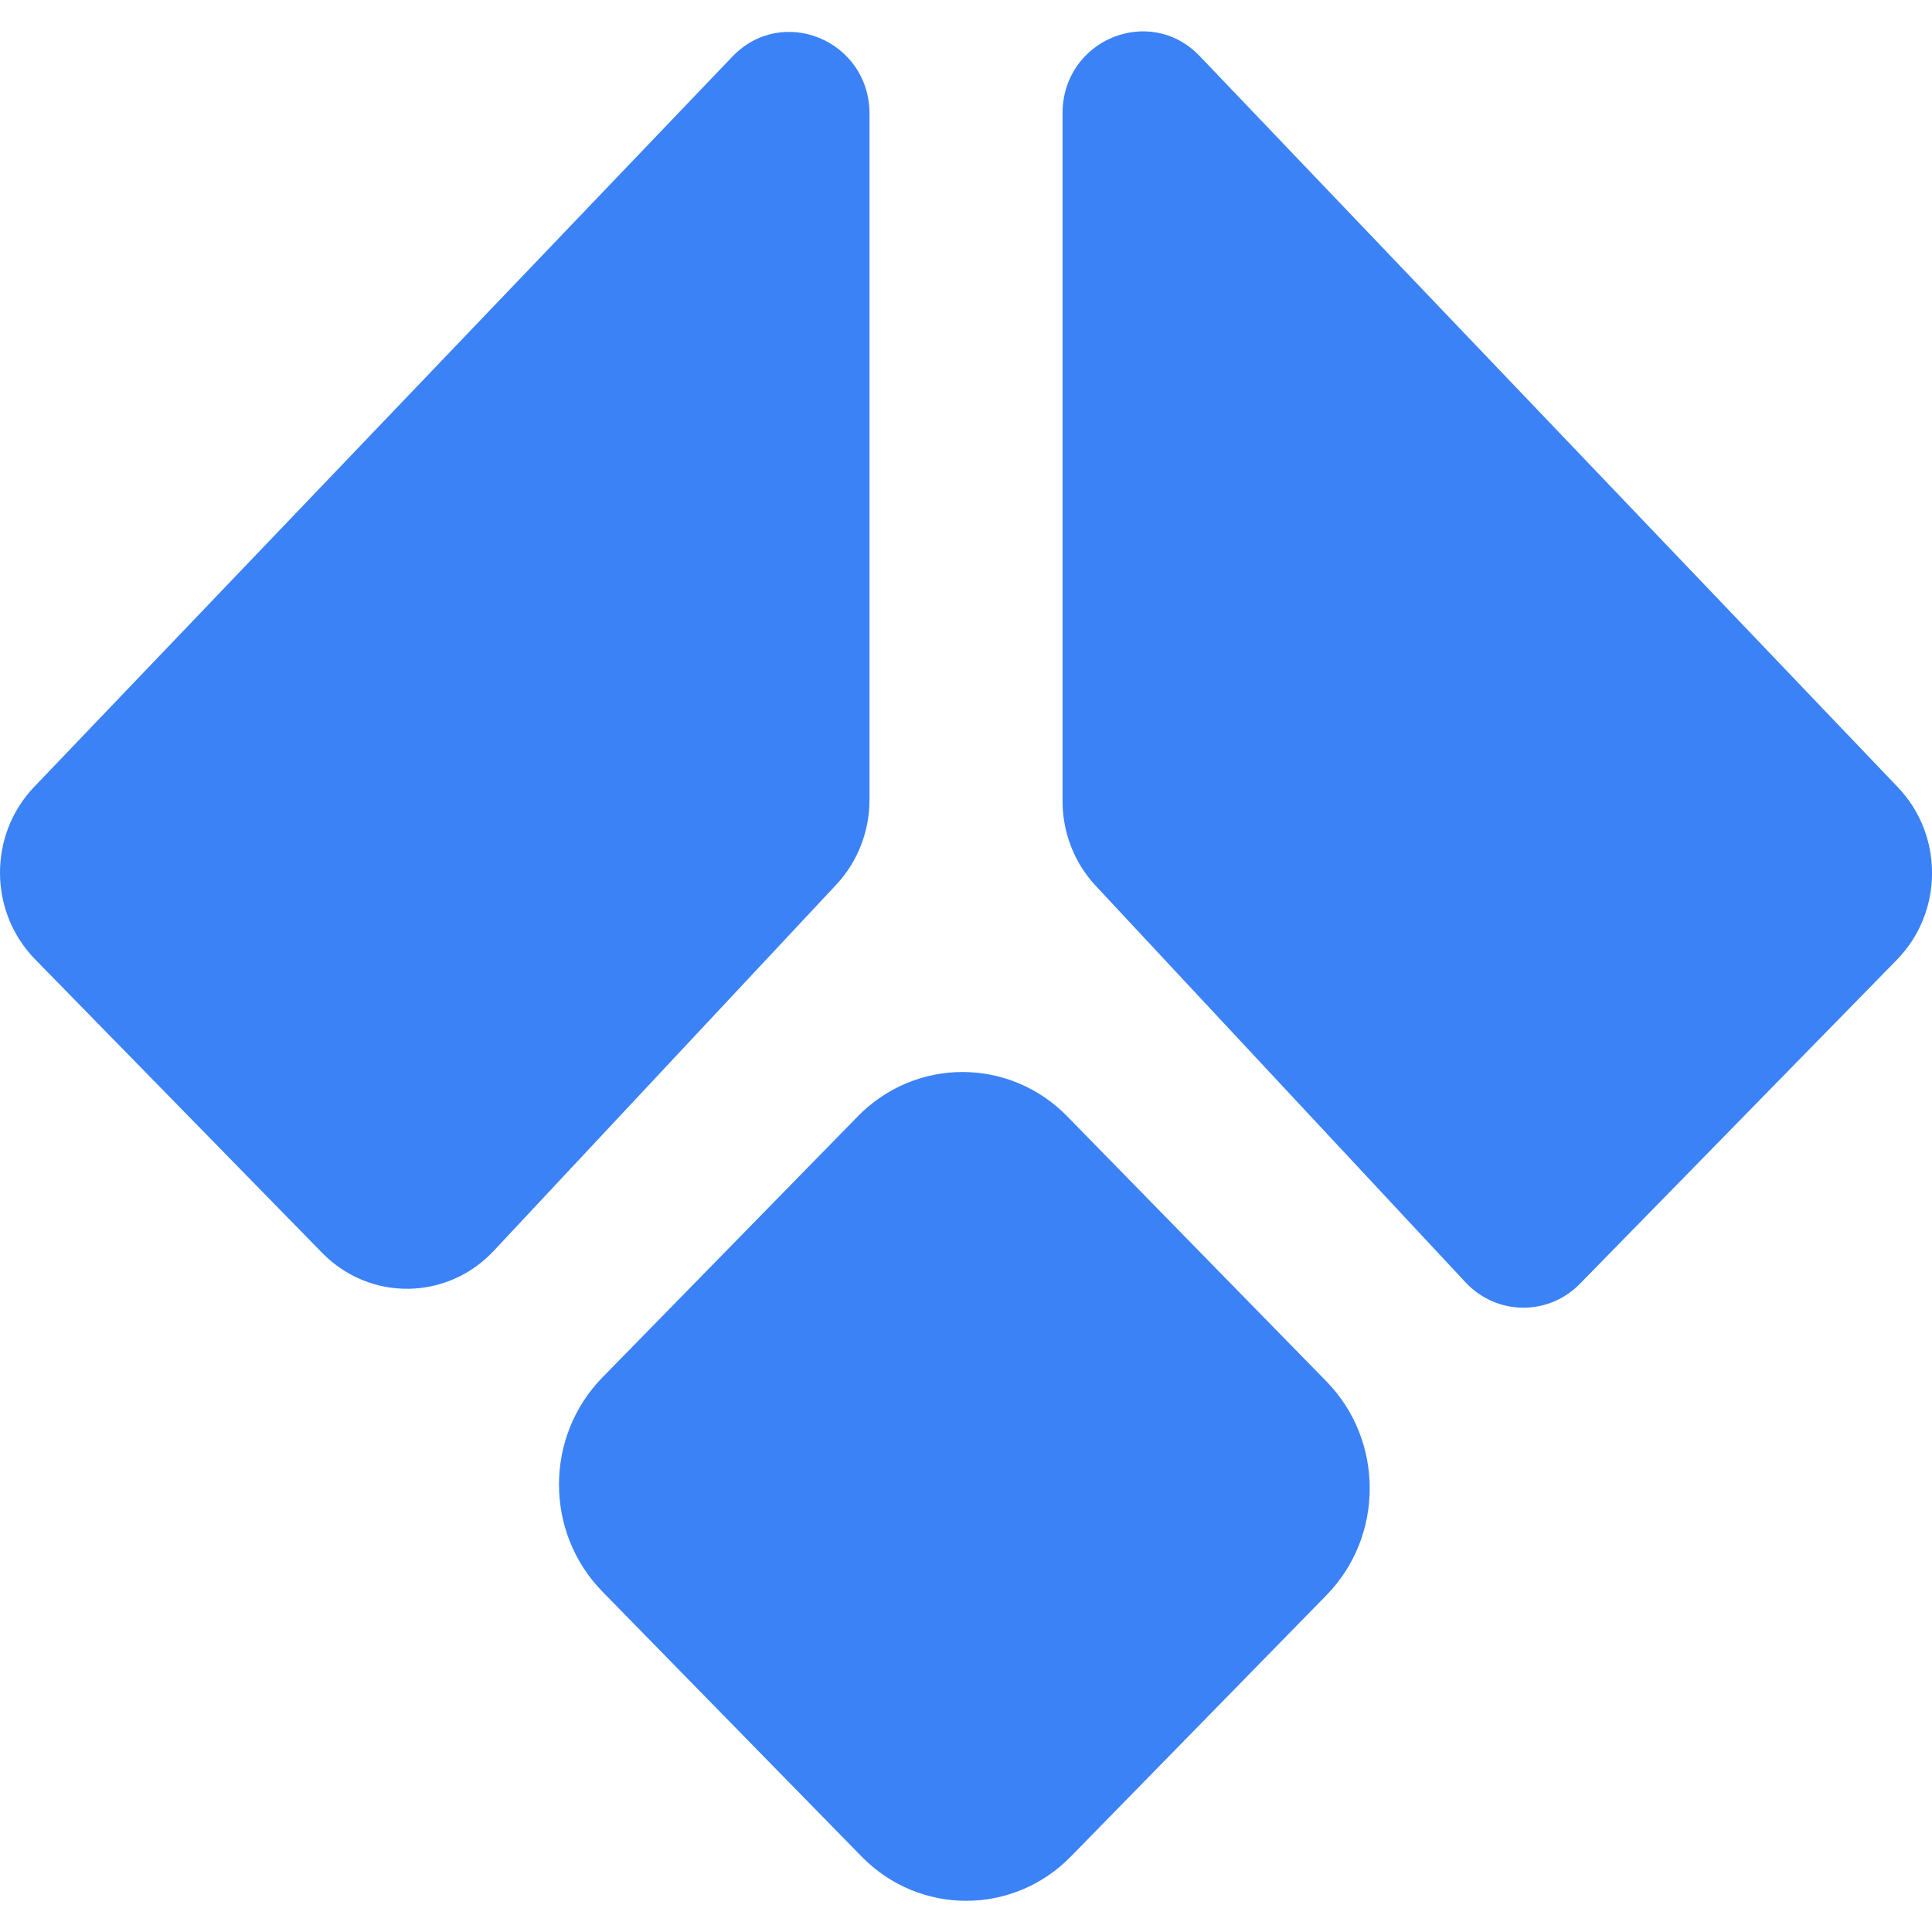 <svg width="40" height="40" viewBox="0 0 40 40" fill="none" xmlns="http://www.w3.org/2000/svg">
    <path fill-rule="evenodd" clip-rule="evenodd"
          d="M39.273 19.871C40.235 18.887 40.245 17.296 39.294 16.3L24.84 1.163C23.803 0.076 21.999 0.827 21.999 2.346V16.586C21.999 17.239 22.244 17.867 22.685 18.339L30.342 26.549C30.984 27.238 32.055 27.251 32.712 26.578L39.273 19.871ZM10.222 25.898C9.259 26.928 7.655 26.947 6.67 25.939L0.728 19.863C-0.235 18.879 -0.244 17.286 0.708 16.291L15.162 1.173C16.2 0.088 18.002 0.839 18.002 2.357V16.56C18.002 17.214 17.756 17.843 17.314 18.316L10.222 25.898ZM12.471 28.52C11.274 29.744 11.274 31.727 12.471 32.951L17.838 38.437C19.034 39.66 20.975 39.66 22.171 38.437L27.461 33.029C28.658 31.806 28.658 29.822 27.461 28.599L22.095 23.112C20.898 21.889 18.958 21.889 17.761 23.112L12.471 28.52Z"
          fill="#3b82f6"/>
</svg>
